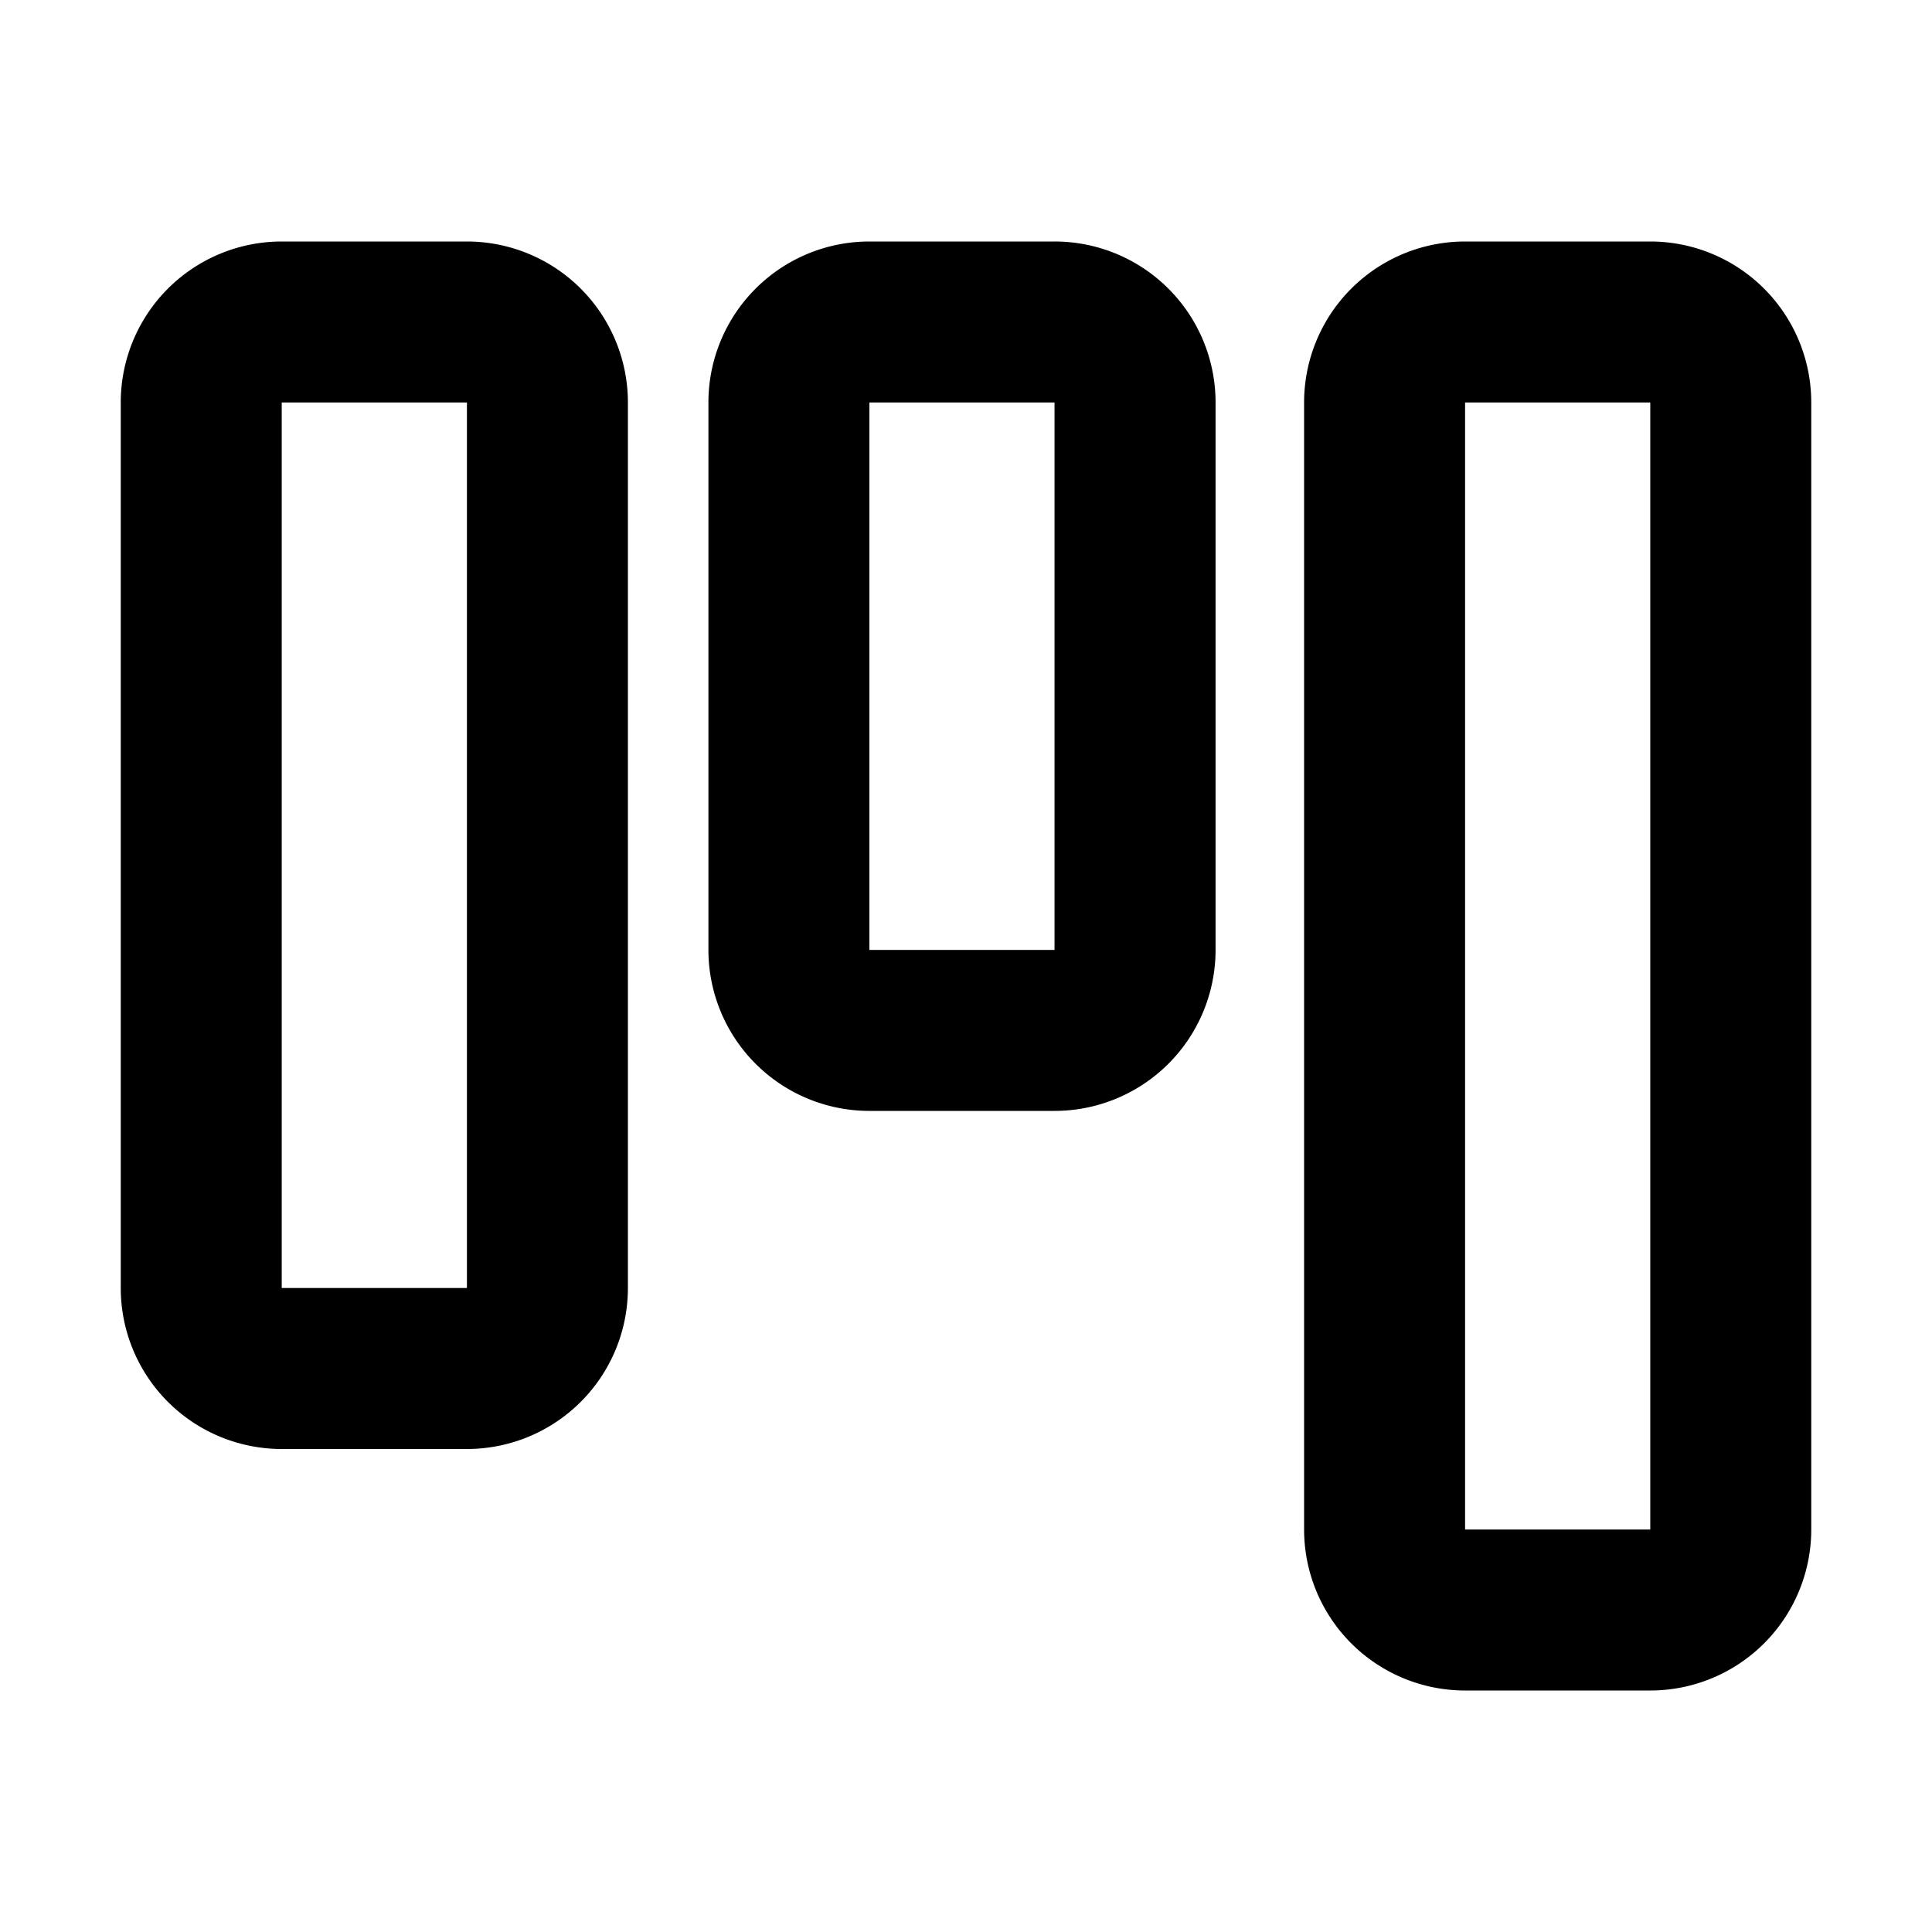 <svg xmlns="http://www.w3.org/2000/svg" width="28" height="28" viewBox="0 0 28 28" class="icon_1sJkQ"><path d="M18.9 22.167V5.833A2.333 2.333 0 0121.233 3.5h2.684a2.333 2.333 0 012.333 2.333v16.334a2.333 2.333 0 01-2.333 2.333h-2.684a2.333 2.333 0 01-2.333-2.333zm2.333 0V5.833h2.684v16.334h-2.684zm-19.483-3.5V5.833A2.333 2.333 0 014.083 3.5h2.684A2.333 2.333 0 019.1 5.833v12.834A2.333 2.333 0 016.767 21H4.083a2.333 2.333 0 01-2.333-2.333zm2.333 0V5.833h2.684v12.834H4.083zM12.6 16.1a2.333 2.333 0 01-2.333-2.333V5.833A2.333 2.333 0 0112.6 3.5h2.683a2.333 2.333 0 012.334 2.333v7.934a2.333 2.333 0 01-2.334 2.333H12.6zm2.683-2.333H12.6V5.833h2.683v7.934z" fill-rule="evenodd"/></svg>